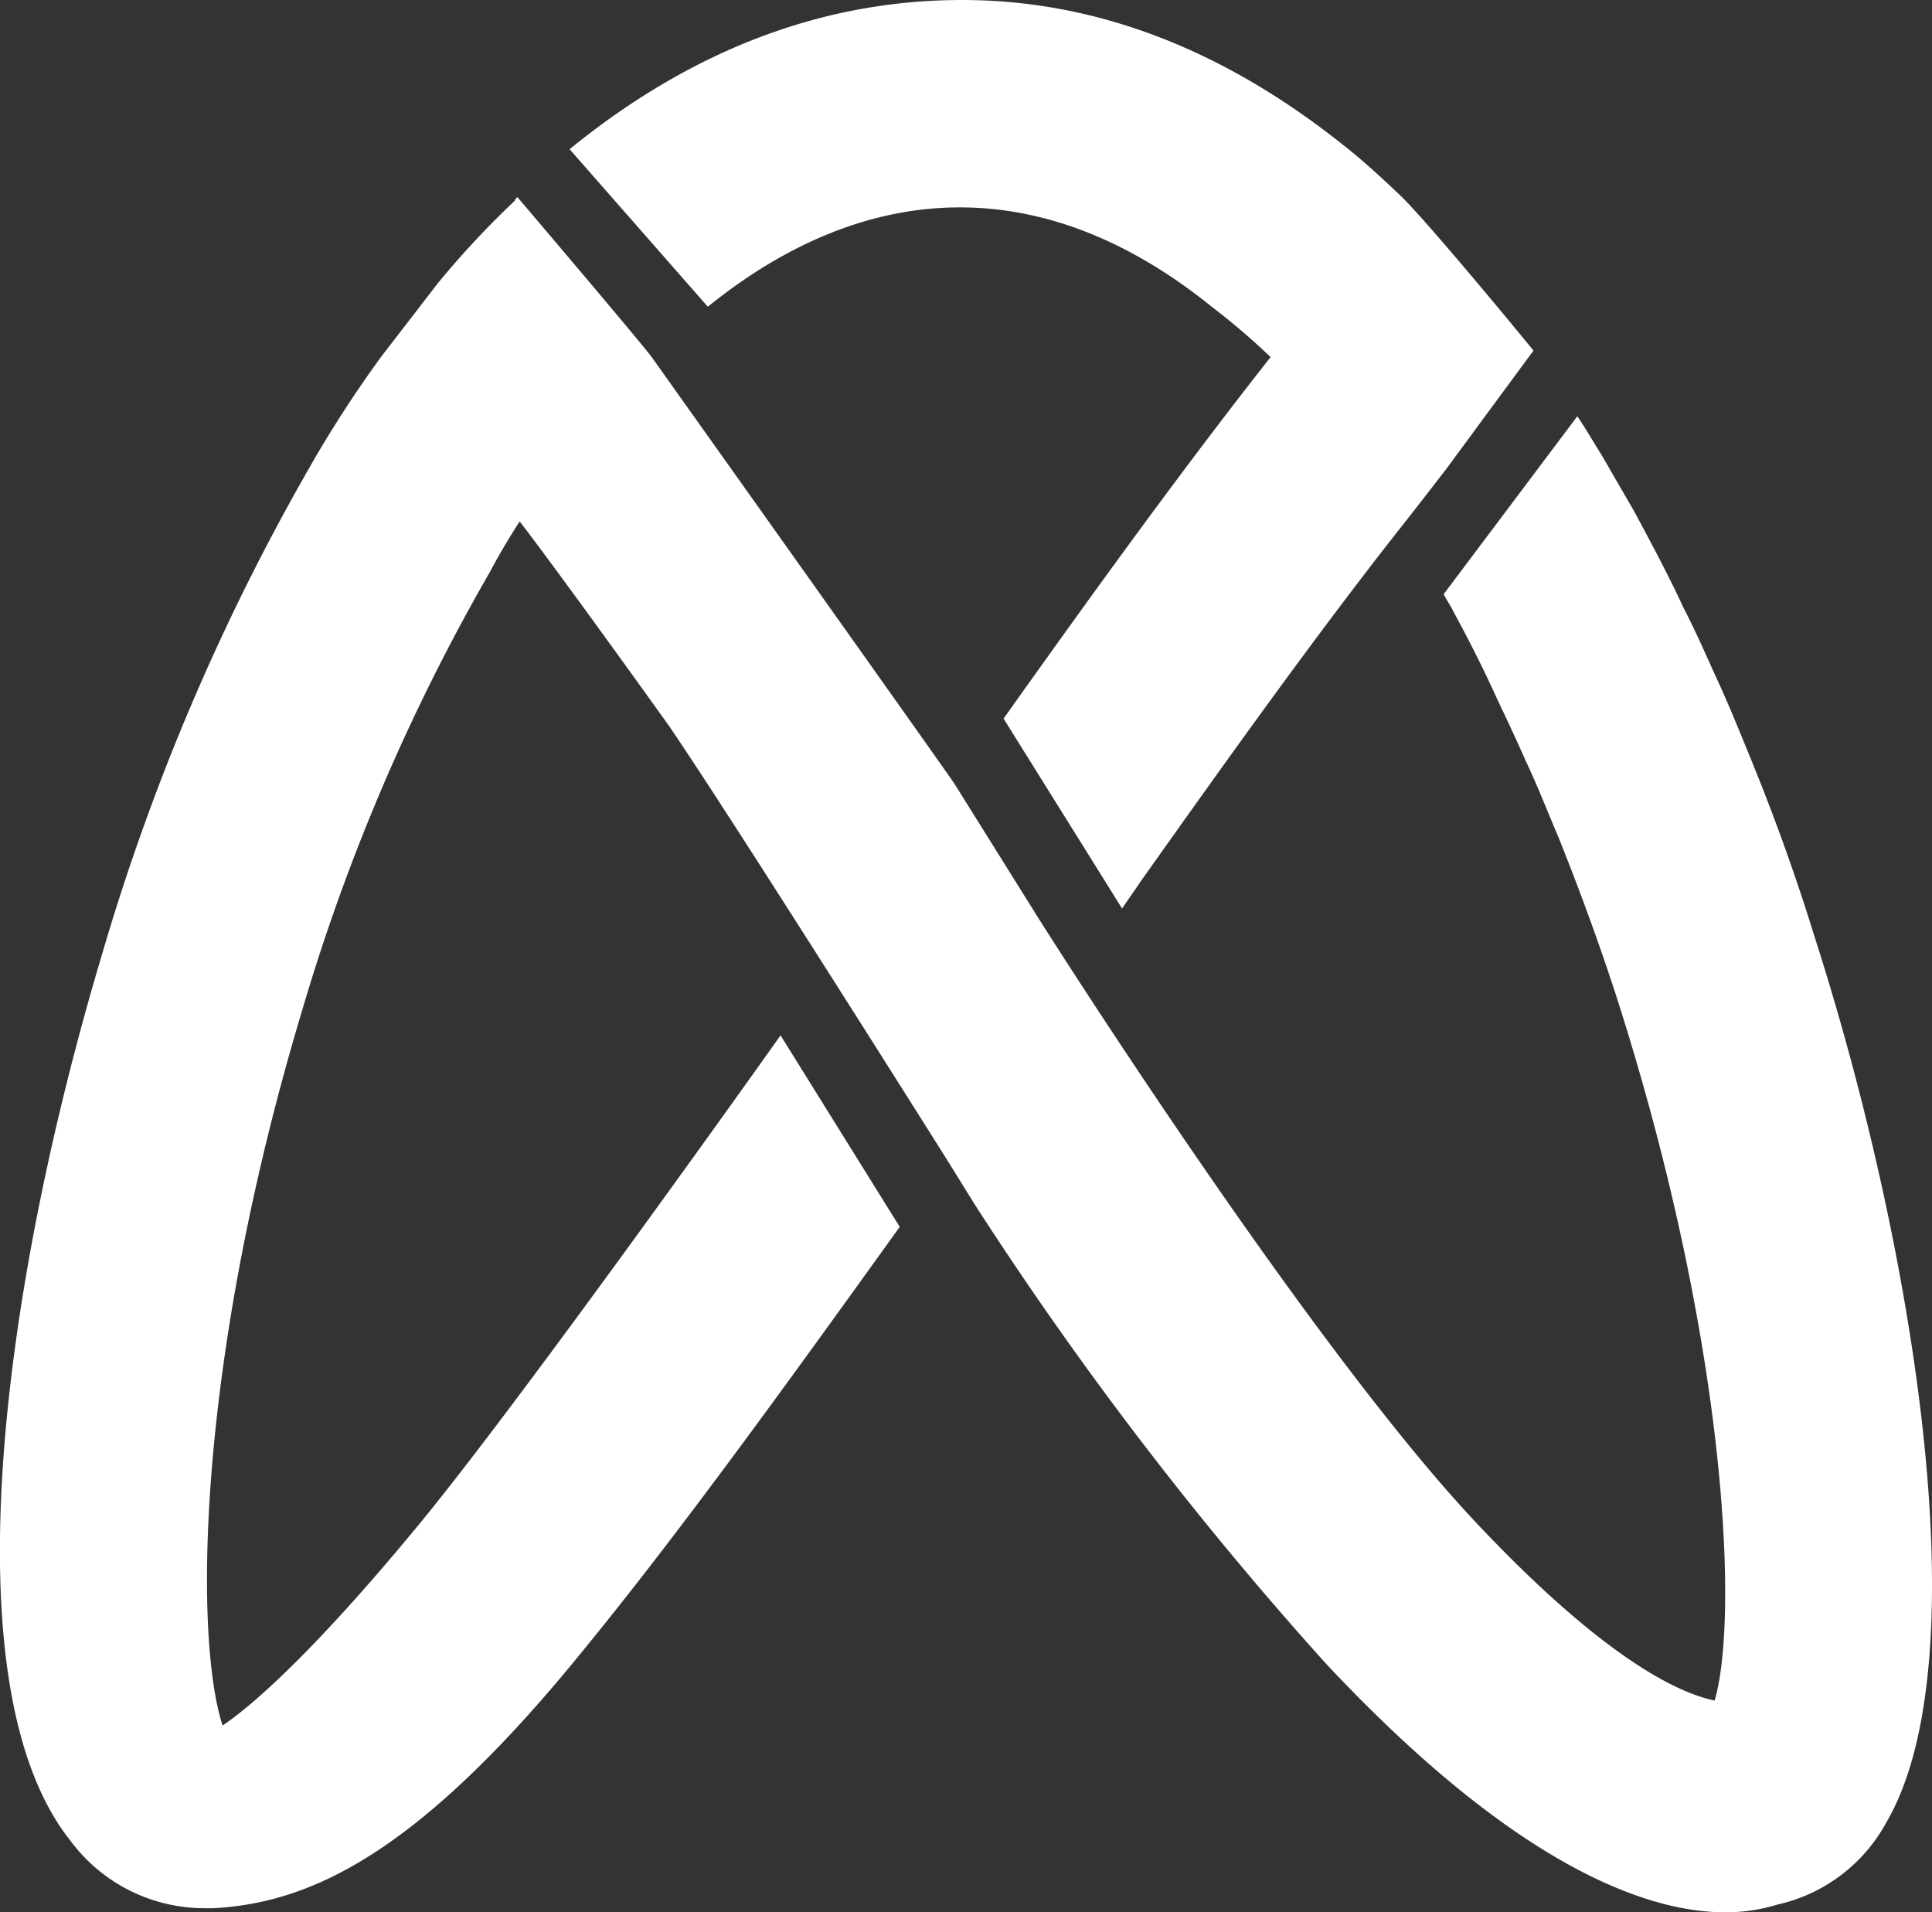 <svg xmlns="http://www.w3.org/2000/svg" viewBox="0 0 88.19 87.28"><rect x="0" y="0" width="88.19" height="87.28" fill="#333333" stroke="none"/><defs><style>.cls-1{fill:#fff;}</style></defs><g id="Layer_2" data-name="Layer 2"><g id="Layer_1-2" data-name="Layer 1"><path class="cls-1" d="M3.2,84A7.62,7.62,0,0,0,9.33,87.1h.41c4.42-.24,9.28-2.45,16.71-11.56C31,70,36.11,62.9,41.07,56l-5.44-8.74S24,63.66,19.16,69.54s-7.67,8.33-9,9.22c-1.3-4-1.2-16.51,3.59-32.5a92.15,92.15,0,0,1,8.6-20.13c.44-.83.89-1.58,1.37-2.33,1.44,1.85,6,8.18,6.85,9.38,2.94,4.31,12.66,19.76,12.66,19.76l1.24,2a164,164,0,0,0,16.06,21C73.7,90,80.3,87.11,81.24,86.91a7.53,7.53,0,0,0,4.89-3.77c4.28-7.4,1.27-26.2-3.35-40.54-.86-2.78-1.82-5.41-2.84-7.91-.55-1.34-1.07-2.64-1.68-3.94-.45-1-.89-2-1.41-3-.68-1.48-1.47-2.95-2.26-4.42l-1.47-2.54C72.75,20.2,72.4,19.59,72,19L65.9,27.12c.13.27.31.51.44.79.69,1.26,1.37,2.6,2,4,.48,1,.89,1.88,1.3,2.81.55,1.16,1,2.33,1.51,3.52.92,2.3,1.82,4.73,2.64,7.26,5.06,15.79,5.58,28.35,4.48,32.12-1.54-.31-4.93-1.78-10.92-8.15-7.81-8.32-19.93-27.53-19.93-27.53l-3.83-6.13c-.18-.31-13.87-19.55-13.87-19.55-.86-1.1-6.1-7.26-6.1-7.26a.31.31,0,0,0-.13.17A41.13,41.13,0,0,0,20,12.91l-2.56,3.32a53.22,53.22,0,0,0-3.33,5.14A102.23,102.23,0,0,0,4.67,43.52C.08,58.86-2.35,77,3.2,84Z"/><path class="cls-1" d="M26,6.81,32.31,14c7.43-6,15.47-6.09,23,0A31.81,31.81,0,0,1,58,16.3c-4,5.07-8.28,11-12.19,16.5l5.41,8.67h0c.27-.41.58-.83.85-1.24C55.83,34.93,60,29.07,64,24c.65-.82,2-2.57,2-2.57L70,16l-1.13-1.37S65.21,10.2,64,9c-.89-.85-1.79-1.68-2.71-2.4C55.8,2.23,50,0,43.91,0,37.55,0,31.55,2.29,26,6.81Z"/></g></g></svg>